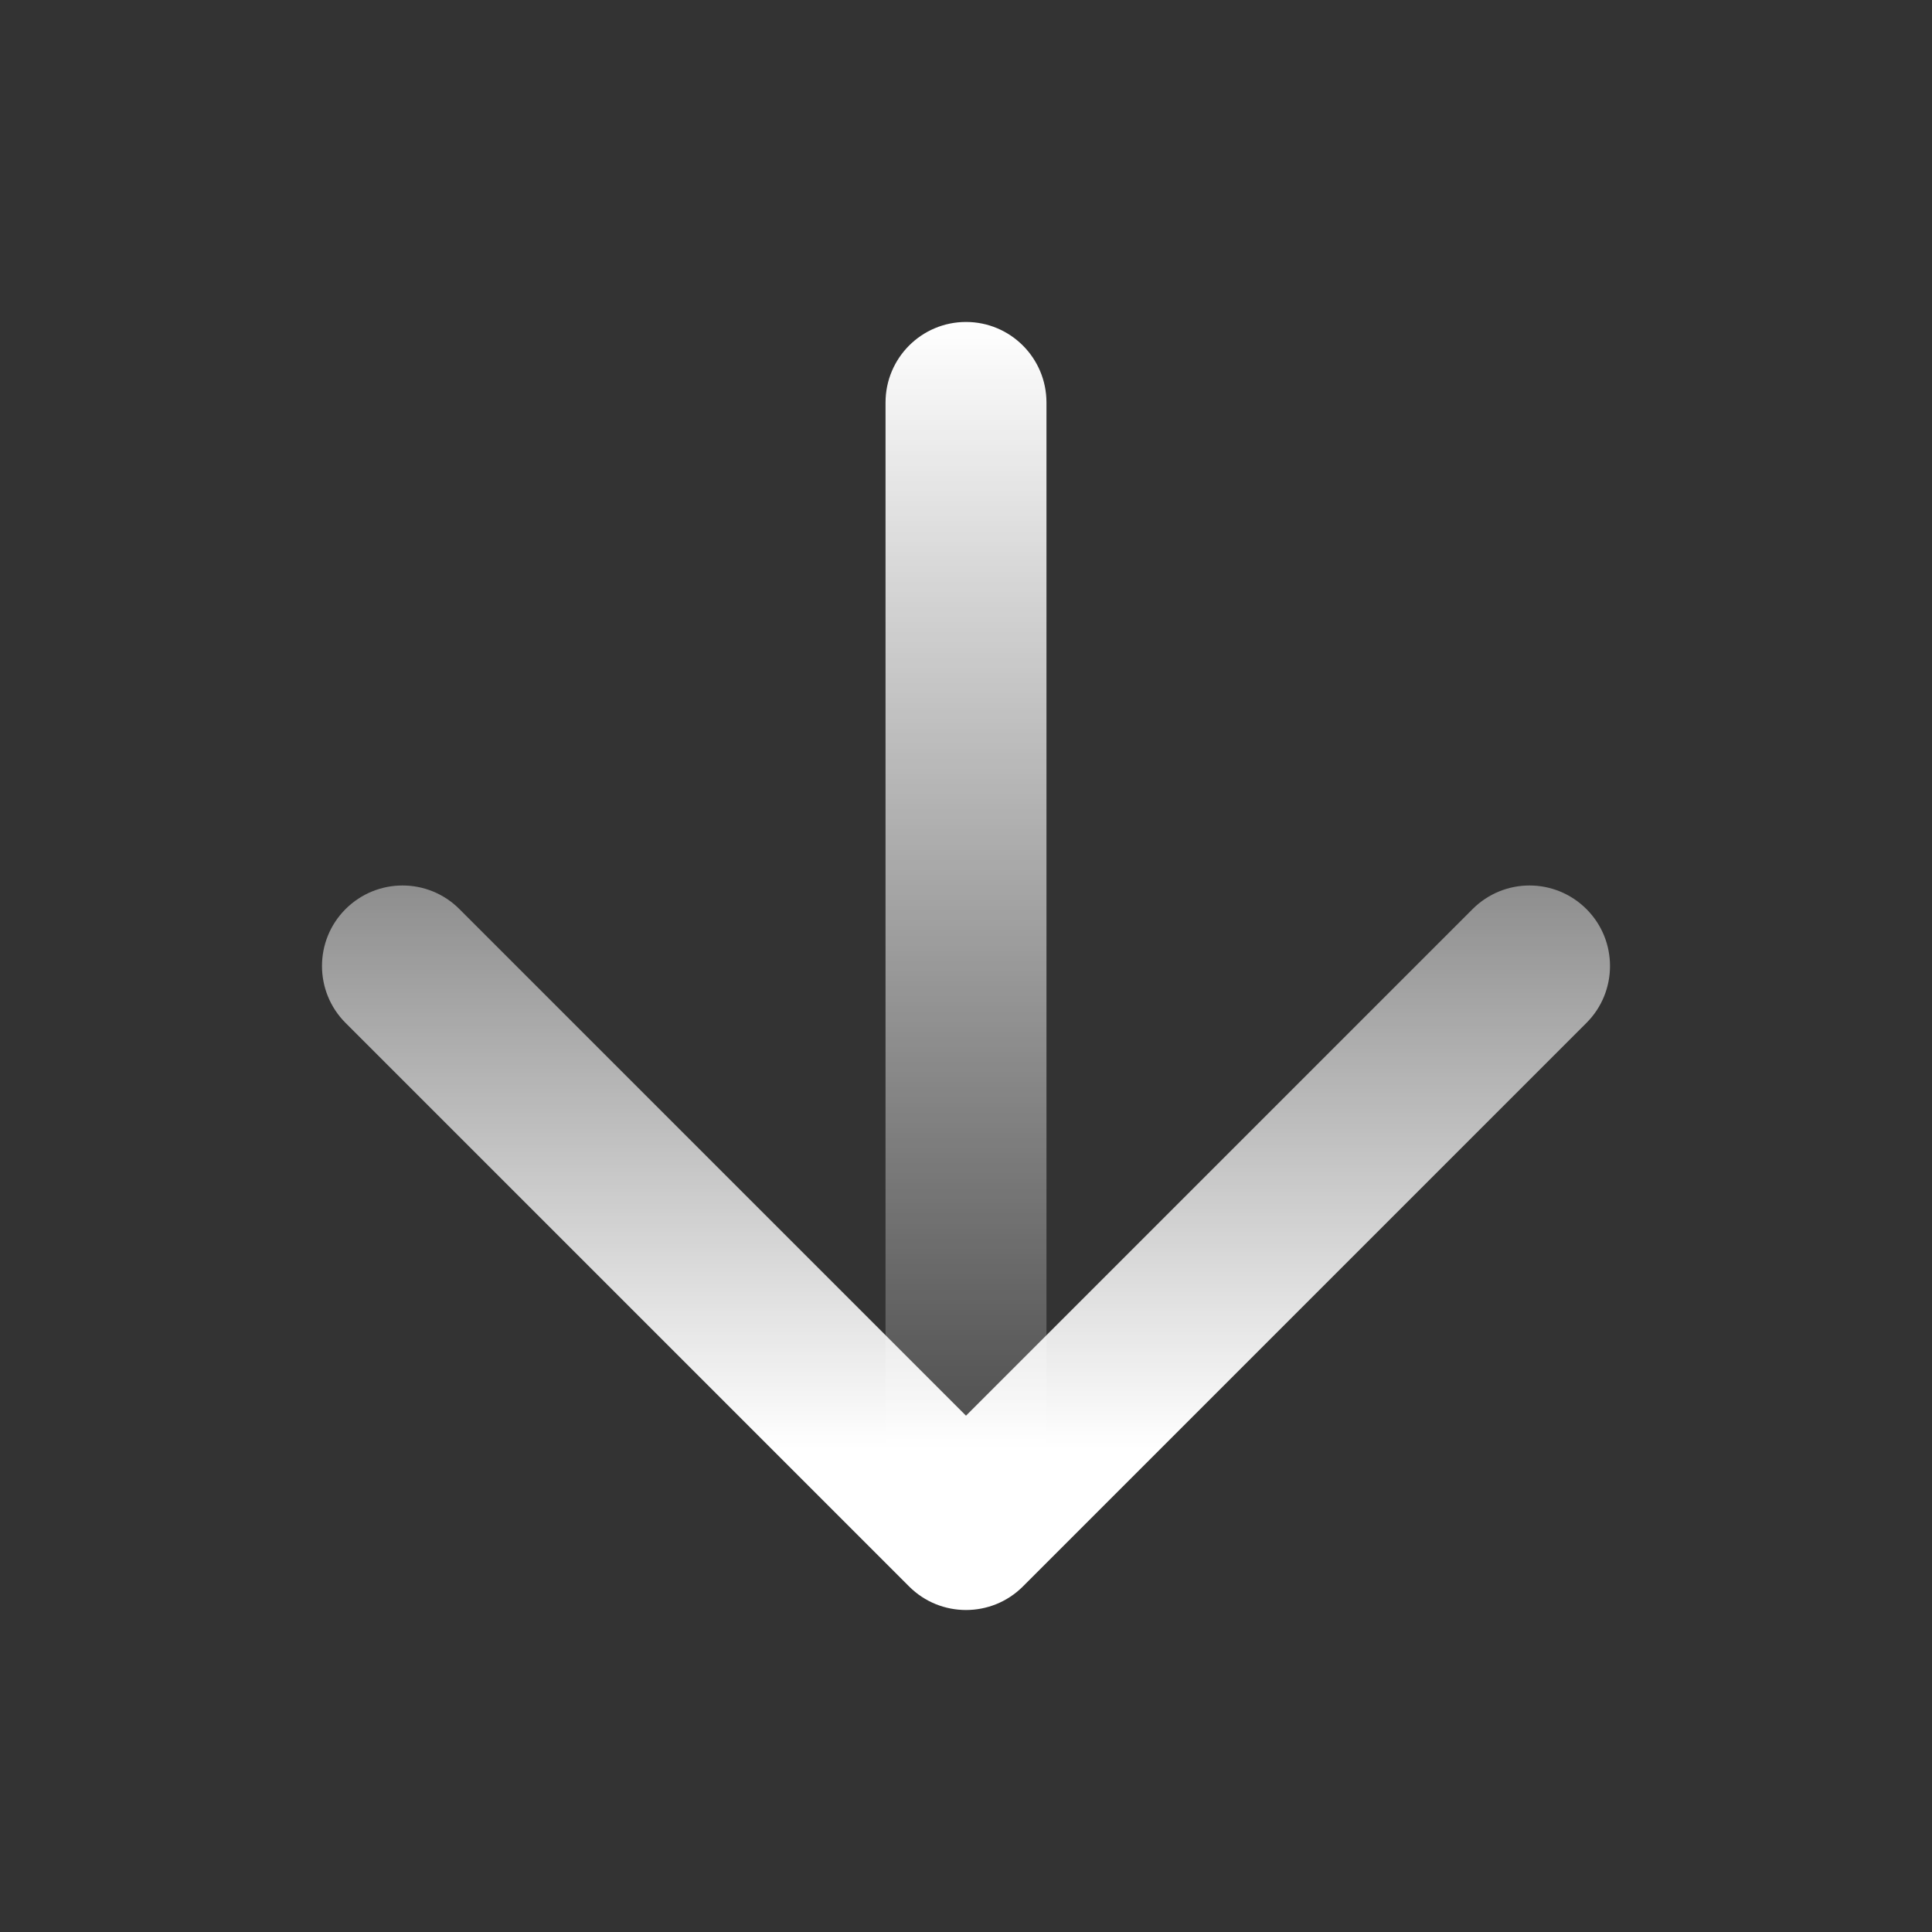 <svg width="20" height="20" viewBox="0 0 20 20" fill="none" xmlns="http://www.w3.org/2000/svg">
<rect x="0" y="0" width="20" height="20" fill="#333333" stroke="none"/>
<path fill-rule="evenodd" clip-rule="evenodd" d="M10 3.333C10.46 3.333 10.833 3.706 10.833 4.167V15.833C10.833 16.294 10.46 16.667 10 16.667C9.54 16.667 9.167 16.294 9.167 15.833V4.167C9.167 3.706 9.54 3.333 10 3.333Z" fill="url(#paint0_linear)"/>
<path fill-rule="evenodd" clip-rule="evenodd" d="M3.577 9.411C3.903 9.085 4.431 9.085 4.756 9.411L10 14.655L15.244 9.411C15.57 9.085 16.097 9.085 16.423 9.411C16.748 9.736 16.748 10.264 16.423 10.589L10.589 16.423C10.264 16.748 9.736 16.748 9.411 16.423L3.577 10.589C3.252 10.264 3.252 9.736 3.577 9.411Z" fill="url(#paint1_linear)"/>
<defs>
<linearGradient id="paint0_linear" x1="10" y1="3.333" x2="10" y2="16.667" gradientUnits="userSpaceOnUse">
<stop stop-color="white"/>
<stop offset="1" stop-color="white" stop-opacity="0"/>
</linearGradient>
<linearGradient id="paint1_linear" x1="10" y1="15" x2="10" y2="4.5" gradientUnits="userSpaceOnUse">
<stop stop-color="white"/>
<stop offset="1" stop-color="white" stop-opacity="0"/>
</linearGradient>
</defs>
</svg>

